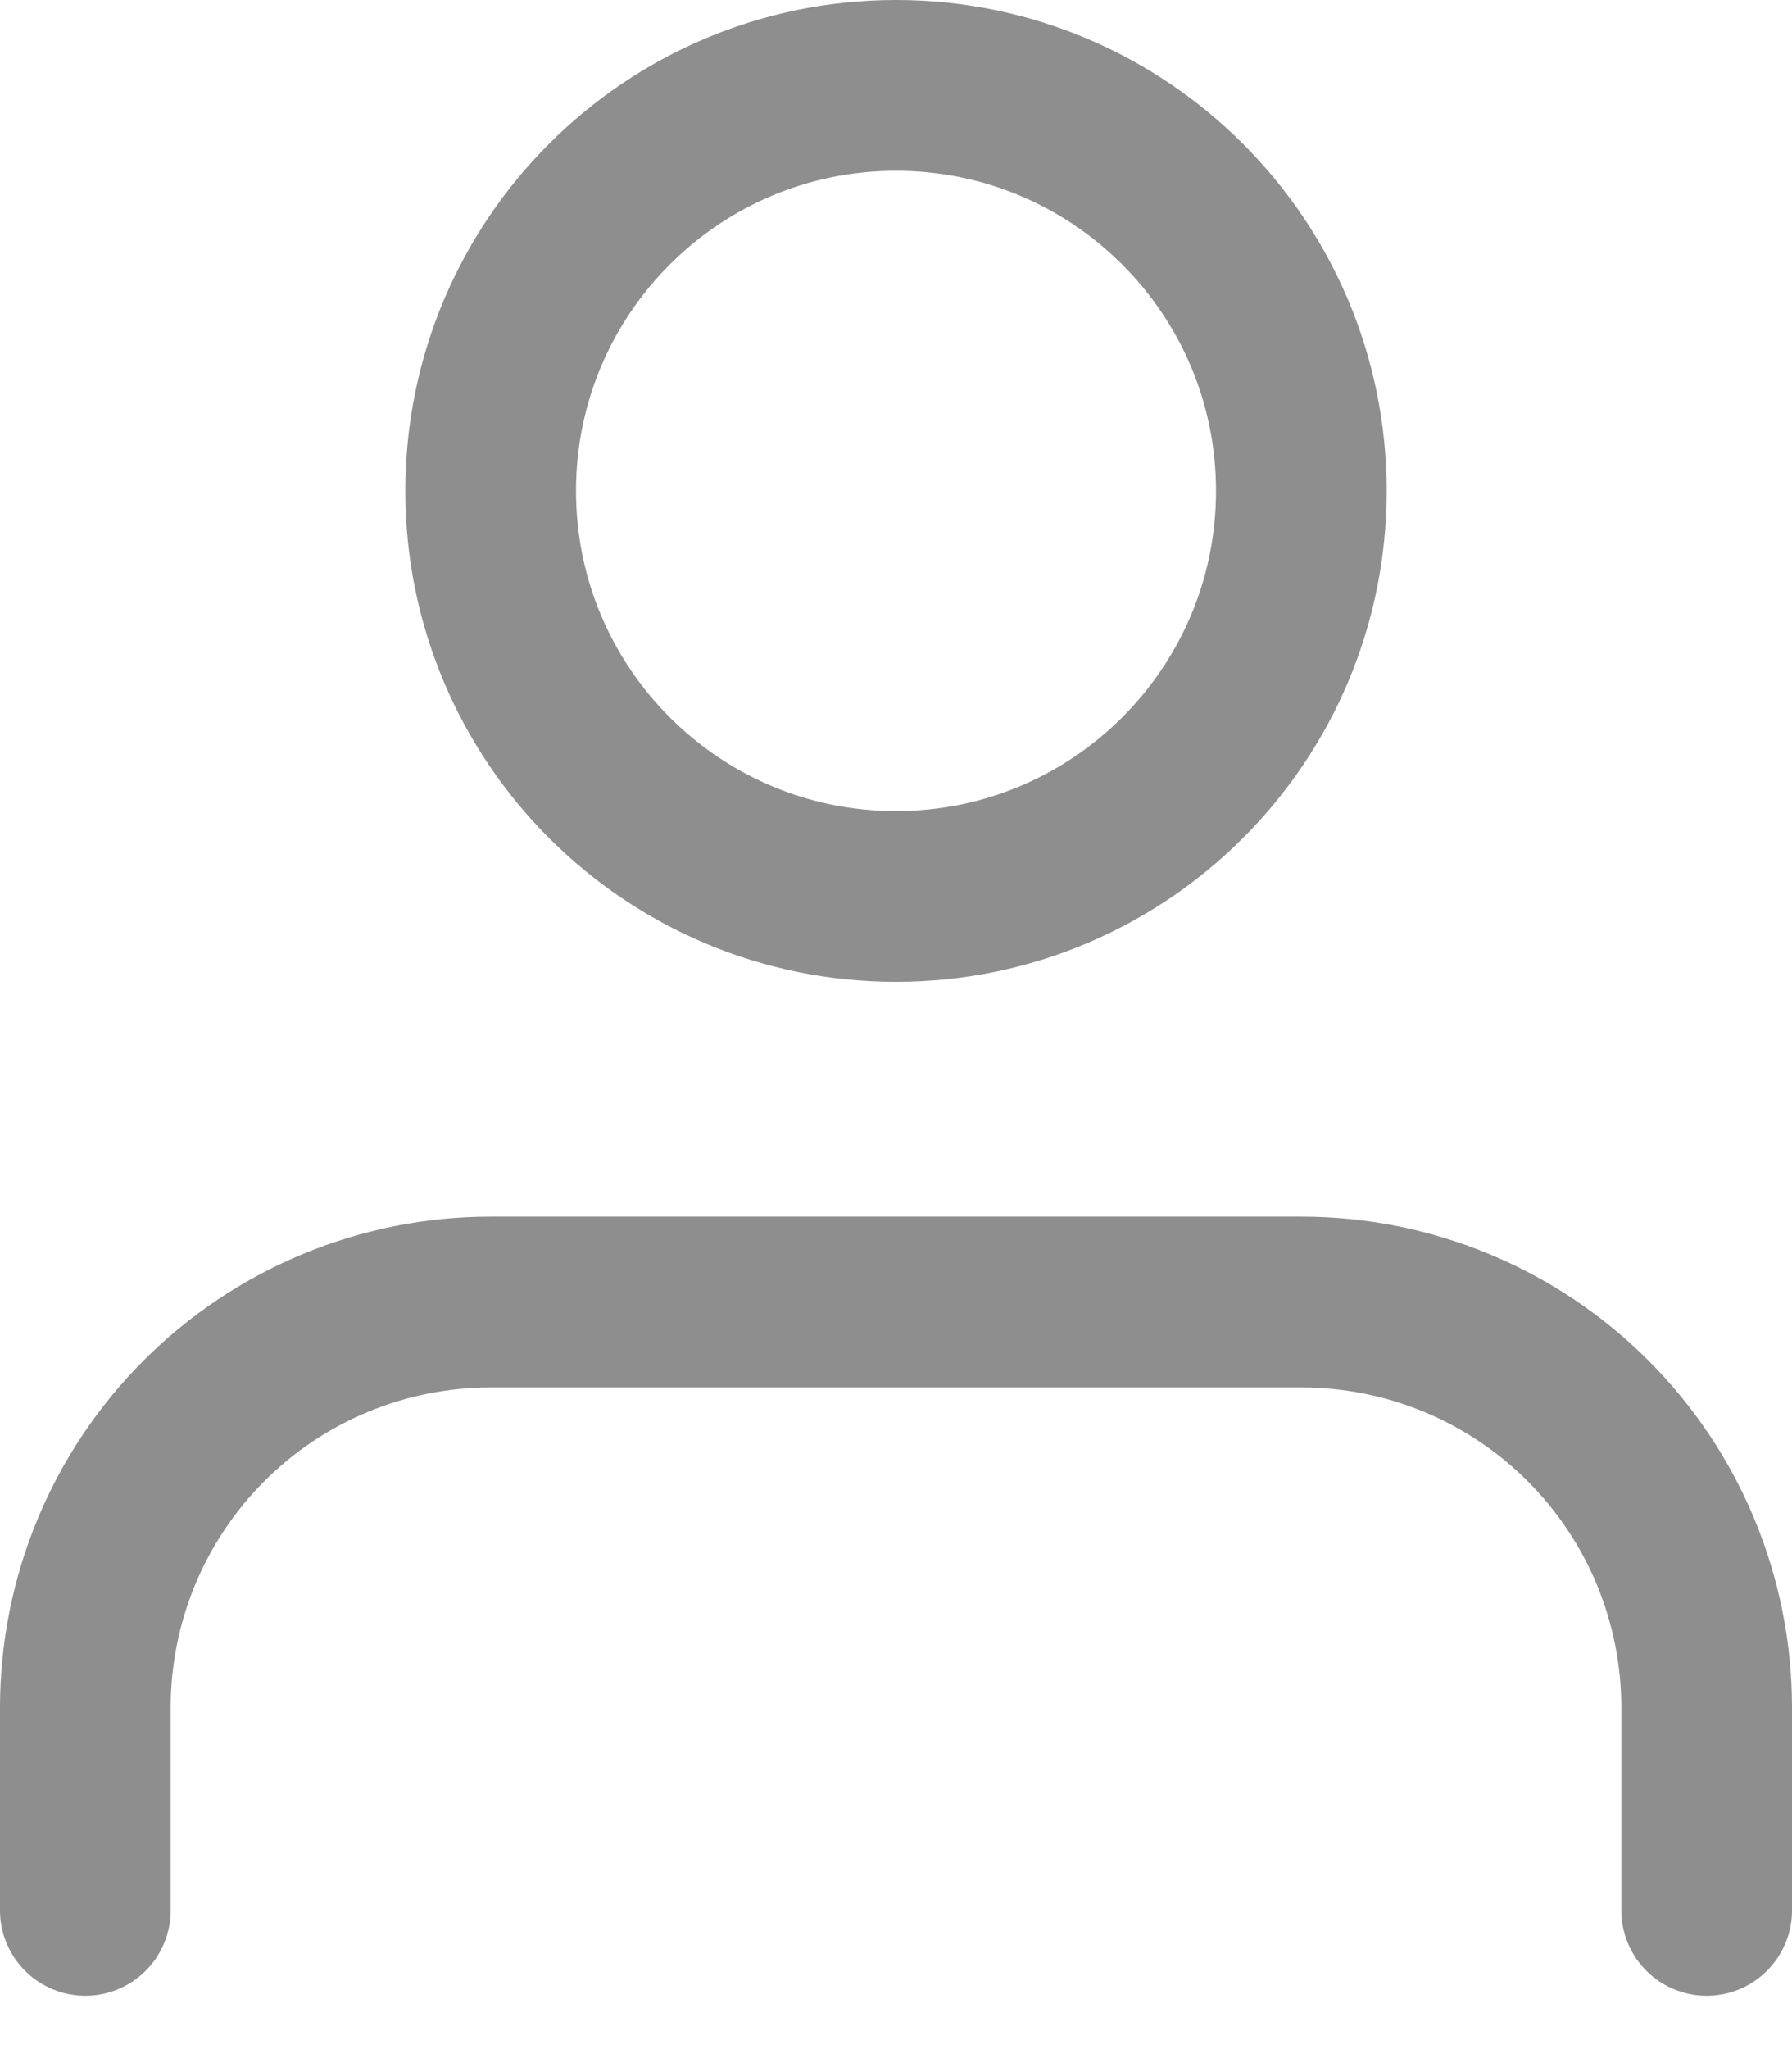 <svg width="21" height="24" viewBox="0 0 21 24" fill="none" xmlns="http://www.w3.org/2000/svg">
<path d="M20 22.375V20C20 18.74 19.5 17.532 18.609 16.641C17.718 15.75 16.51 15.25 15.25 15.25H5.75C4.49 15.25 3.282 15.75 2.391 16.641C1.5 17.532 1 18.74 1 20V22.375" stroke="#8E8E8E" stroke-width="2" stroke-linecap="round" stroke-linejoin="round"/>
<path d="M10.5 10.5C13.123 10.5 15.25 8.373 15.25 5.75C15.25 3.127 13.123 1 10.5 1C7.877 1 5.75 3.127 5.75 5.75C5.75 8.373 7.877 10.5 10.5 10.5Z" stroke="#8E8E8E" stroke-width="2" stroke-linecap="round" stroke-linejoin="round"/>
</svg>
